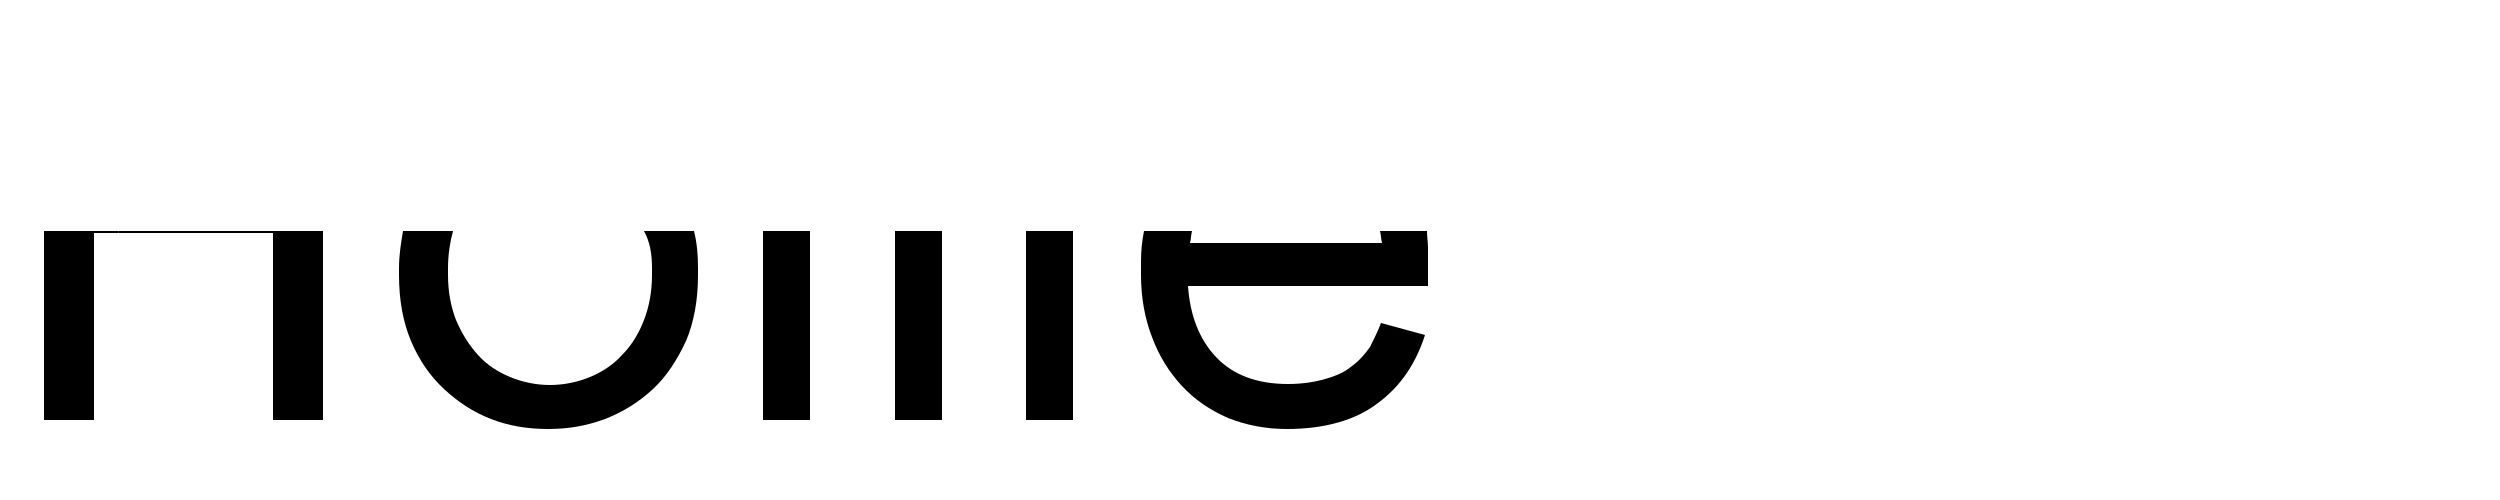 <?xml version="1.0" encoding="utf-8"?>
<!-- Generator: Adobe Illustrator 19.0.0, SVG Export Plug-In . SVG Version: 6.00 Build 0)  -->
<svg version="1.1" id="Layer_1" xmlns="http://www.w3.org/2000/svg" xmlns:xlink="http://www.w3.org/1999/xlink" x="0px" y="0px"
	 viewBox="0 0 250 50" style="enable-background:new 0 0 250 50;" xml:space="preserve">
<style type="text/css">
	.st0{fill:none;}
</style>
<g id="XMLID_3_">
</g>
<path id="XMLID_28_" class="st0" d="M118.9,24.2h19.2c0-0.4-0.1-0.8-0.2-1.2h-18.8C119.1,23.4,119,23.8,118.9,24.2z"/>
<polygon id="XMLID_30_" class="st0" points="10.7,26.9 26,26.9 24.9,23.3 11.8,23.3 "/>
<polygon id="XMLID_34_" points="11.9,23.1 11.8,23.3 24.9,23.3 24.9,23.1 "/>
<g id="XMLID_2_">
	<path id="XMLID_26_" class="st0" d="M44.9,27.5c0,1.7,0.3,3.2,0.8,4.5c0.5,1.3,1.2,2.5,2.2,3.5c0.9,1,2,1.7,3.2,2.2
		c1.2,0.5,2.5,0.8,4,0.8s2.8-0.3,4-0.8c1.2-0.5,2.3-1.2,3.2-2.2c0.9-1,1.6-2.1,2.2-3.5c0.5-1.3,0.8-2.8,0.8-4.5v-0.7
		c0-1.3-0.2-2.6-0.5-3.7H45.5c-0.4,1.1-0.5,2.4-0.5,3.7V27.5z"/>
	<polygon id="XMLID_32_" points="24.9,23.3 27.3,23.3 27.3,42 32.3,42 32.3,23.1 24.9,23.1 	"/>
	<polygon id="XMLID_33_" points="4.4,23.1 4.4,42 9.4,42 9.4,23.3 11.8,23.3 11.9,23.1 	"/>
	<path id="XMLID_36_" d="M65.2,26.8v0.7c0,1.7-0.3,3.2-0.8,4.5c-0.5,1.3-1.2,2.5-2.2,3.5c-0.9,1-2,1.7-3.2,2.2
		c-1.2,0.5-2.6,0.8-4,0.8s-2.8-0.3-4-0.8c-1.2-0.5-2.3-1.2-3.2-2.2c-0.9-1-1.6-2.1-2.2-3.5c-0.5-1.3-0.8-2.8-0.8-4.5v-0.7
		c0-1.3,0.2-2.6,0.5-3.7h-5c-0.2,1.2-0.4,2.4-0.4,3.7v0.7c0,2.5,0.4,4.7,1.2,6.6c0.8,1.9,1.9,3.5,3.3,4.8c1.4,1.3,2.9,2.3,4.7,3
		c1.8,0.7,3.7,1,5.7,1c2,0,3.8-0.3,5.7-1c1.8-0.7,3.4-1.7,4.8-3c1.4-1.3,2.4-2.9,3.3-4.8c0.8-1.9,1.2-4.1,1.2-6.6v-0.7
		c0-1.3-0.1-2.5-0.4-3.7h-5C65,24.2,65.2,25.4,65.2,26.8z"/>
	<rect id="XMLID_37_" x="89.5" y="23.1" width="4.7" height="18.9"/>
	<rect id="XMLID_38_" x="76.3" y="23.1" width="4.7" height="18.9"/>
	<rect id="XMLID_39_" x="102.6" y="23.1" width="4.7" height="18.9"/>
	<path id="XMLID_41_" d="M138,23.1c0.1,0.4,0.1,0.8,0.2,1.2h-19.2c0.1-0.4,0.1-0.8,0.2-1.2h-4.8c-0.2,1-0.3,2-0.3,3v1.4
		c0,2.3,0.4,4.4,1.1,6.2c0.7,1.9,1.7,3.5,3,4.9c1.3,1.4,2.8,2.4,4.6,3.2c1.8,0.7,3.7,1.1,5.9,1.1c3.8,0,6.9-0.9,9.1-2.6
		c2.3-1.7,3.8-4,4.7-6.8l-4.4-1.2c-0.3,0.8-0.7,1.6-1.1,2.4c-0.5,0.7-1.1,1.4-1.8,1.9c-0.7,0.6-1.6,1-2.7,1.3
		c-1,0.3-2.3,0.5-3.7,0.5c-3.1,0-5.5-0.9-7.2-2.7c-1.7-1.8-2.6-4.2-2.8-7.1h24v-3.8c0-0.5-0.1-1.1-0.1-1.7H138z"/>
</g>
<g id="XMLID_1_">
</g>
<g id="XMLID_4_">
</g>
<g id="XMLID_5_">
</g>
<g id="XMLID_6_">
</g>
<g id="XMLID_7_">
</g>
<g id="XMLID_8_">
</g>
</svg>
